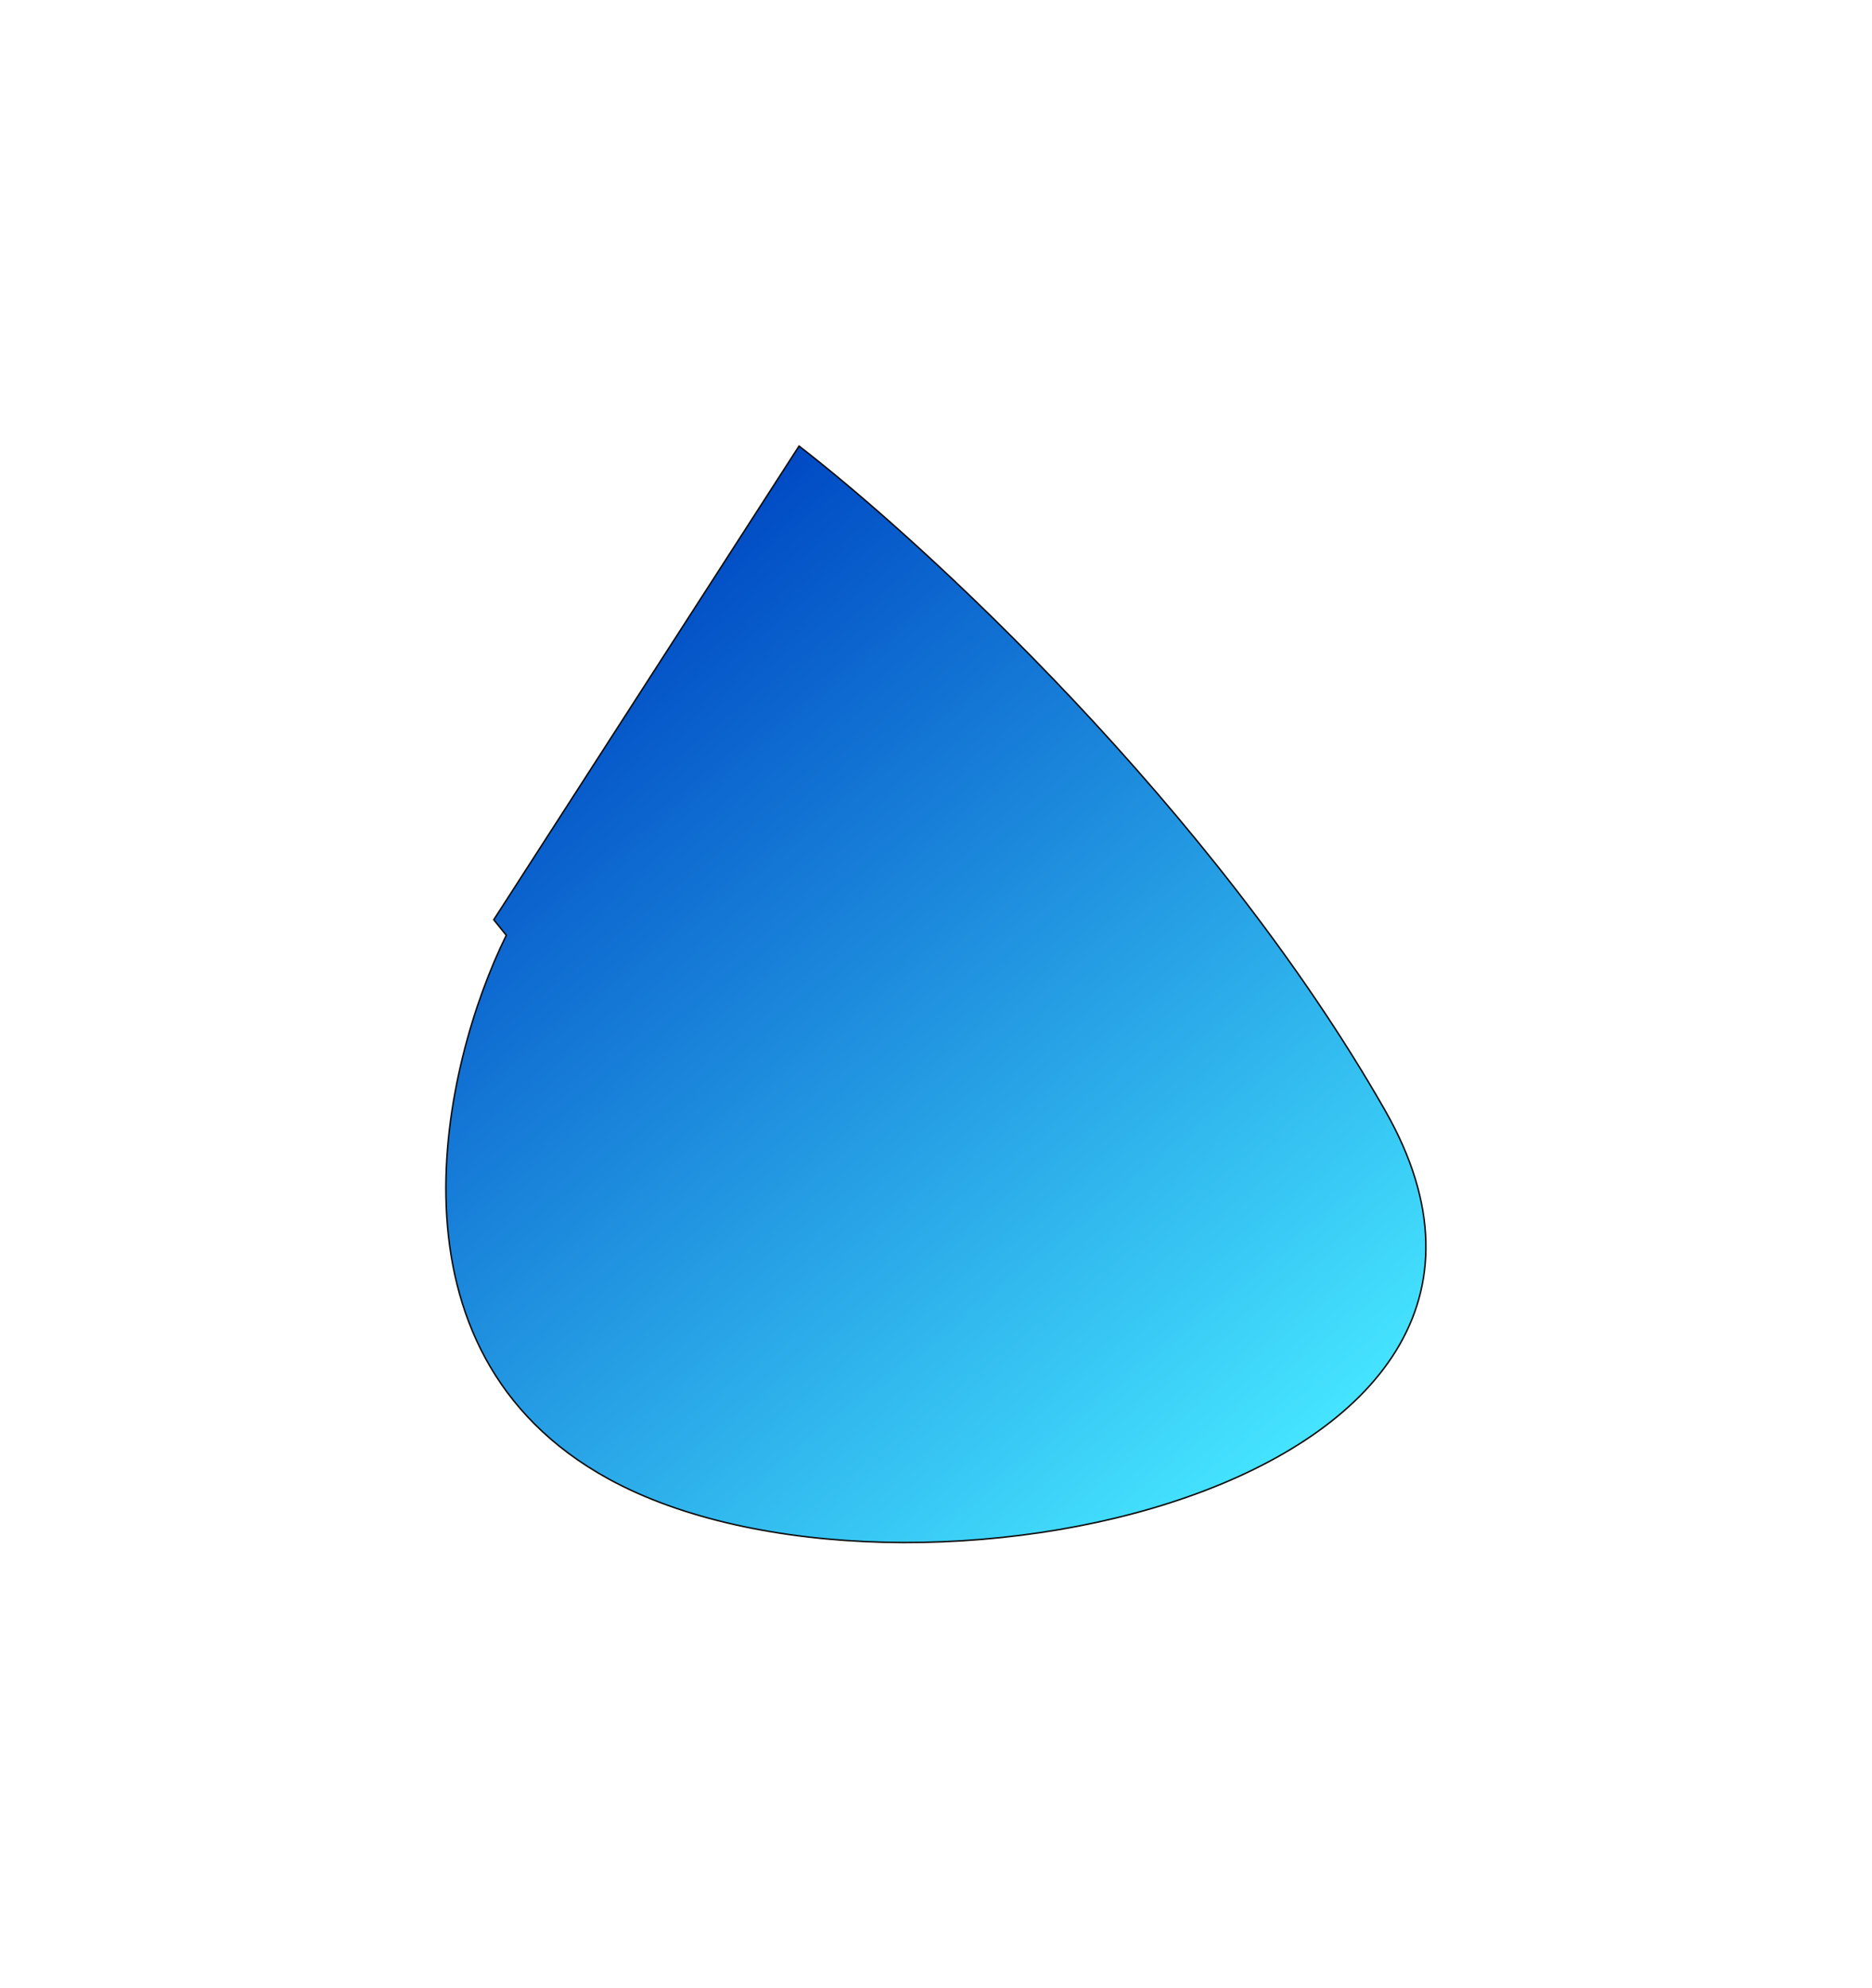 <svg width="1265" height="1343" viewBox="0 0 1265 1343" fill="none" xmlns="http://www.w3.org/2000/svg">
<g style="mix-blend-mode:screen" filter="url(#filter0_f_42_1735)">
<path d="M411.516 999.184C253.542 912.827 299.44 718.283 342.136 631.805L333.66 621.298L539.965 301.337C623.276 365.611 819.119 545.361 936.005 750.175C1082.11 1006.19 608.983 1107.13 411.516 999.184Z" fill="url(#paint0_linear_42_1735)"/>
<path d="M411.516 999.184C253.542 912.827 299.44 718.283 342.136 631.805L333.66 621.298L539.965 301.337C623.276 365.611 819.119 545.361 936.005 750.175C1082.11 1006.19 608.983 1107.13 411.516 999.184Z" stroke="#0B0B0B"/>
</g>
<defs>
<filter id="filter0_f_42_1735" x="0.812" y="0.609" width="1263.25" height="1341.89" filterUnits="userSpaceOnUse" color-interpolation-filters="sRGB">
<feFlood flood-opacity="0" result="BackgroundImageFix"/>
<feBlend mode="normal" in="SourceGraphic" in2="BackgroundImageFix" result="shape"/>
<feGaussianBlur stdDeviation="150" result="effect1_foregroundBlur_42_1735"/>
</filter>
<linearGradient id="paint0_linear_42_1735" x1="804.056" y1="1037.28" x2="340.307" y2="462.4" gradientUnits="userSpaceOnUse">
<stop stop-color="#45E4FF"/>
<stop offset="1" stop-color="#004AC4"/>
</linearGradient>
</defs>
</svg>
